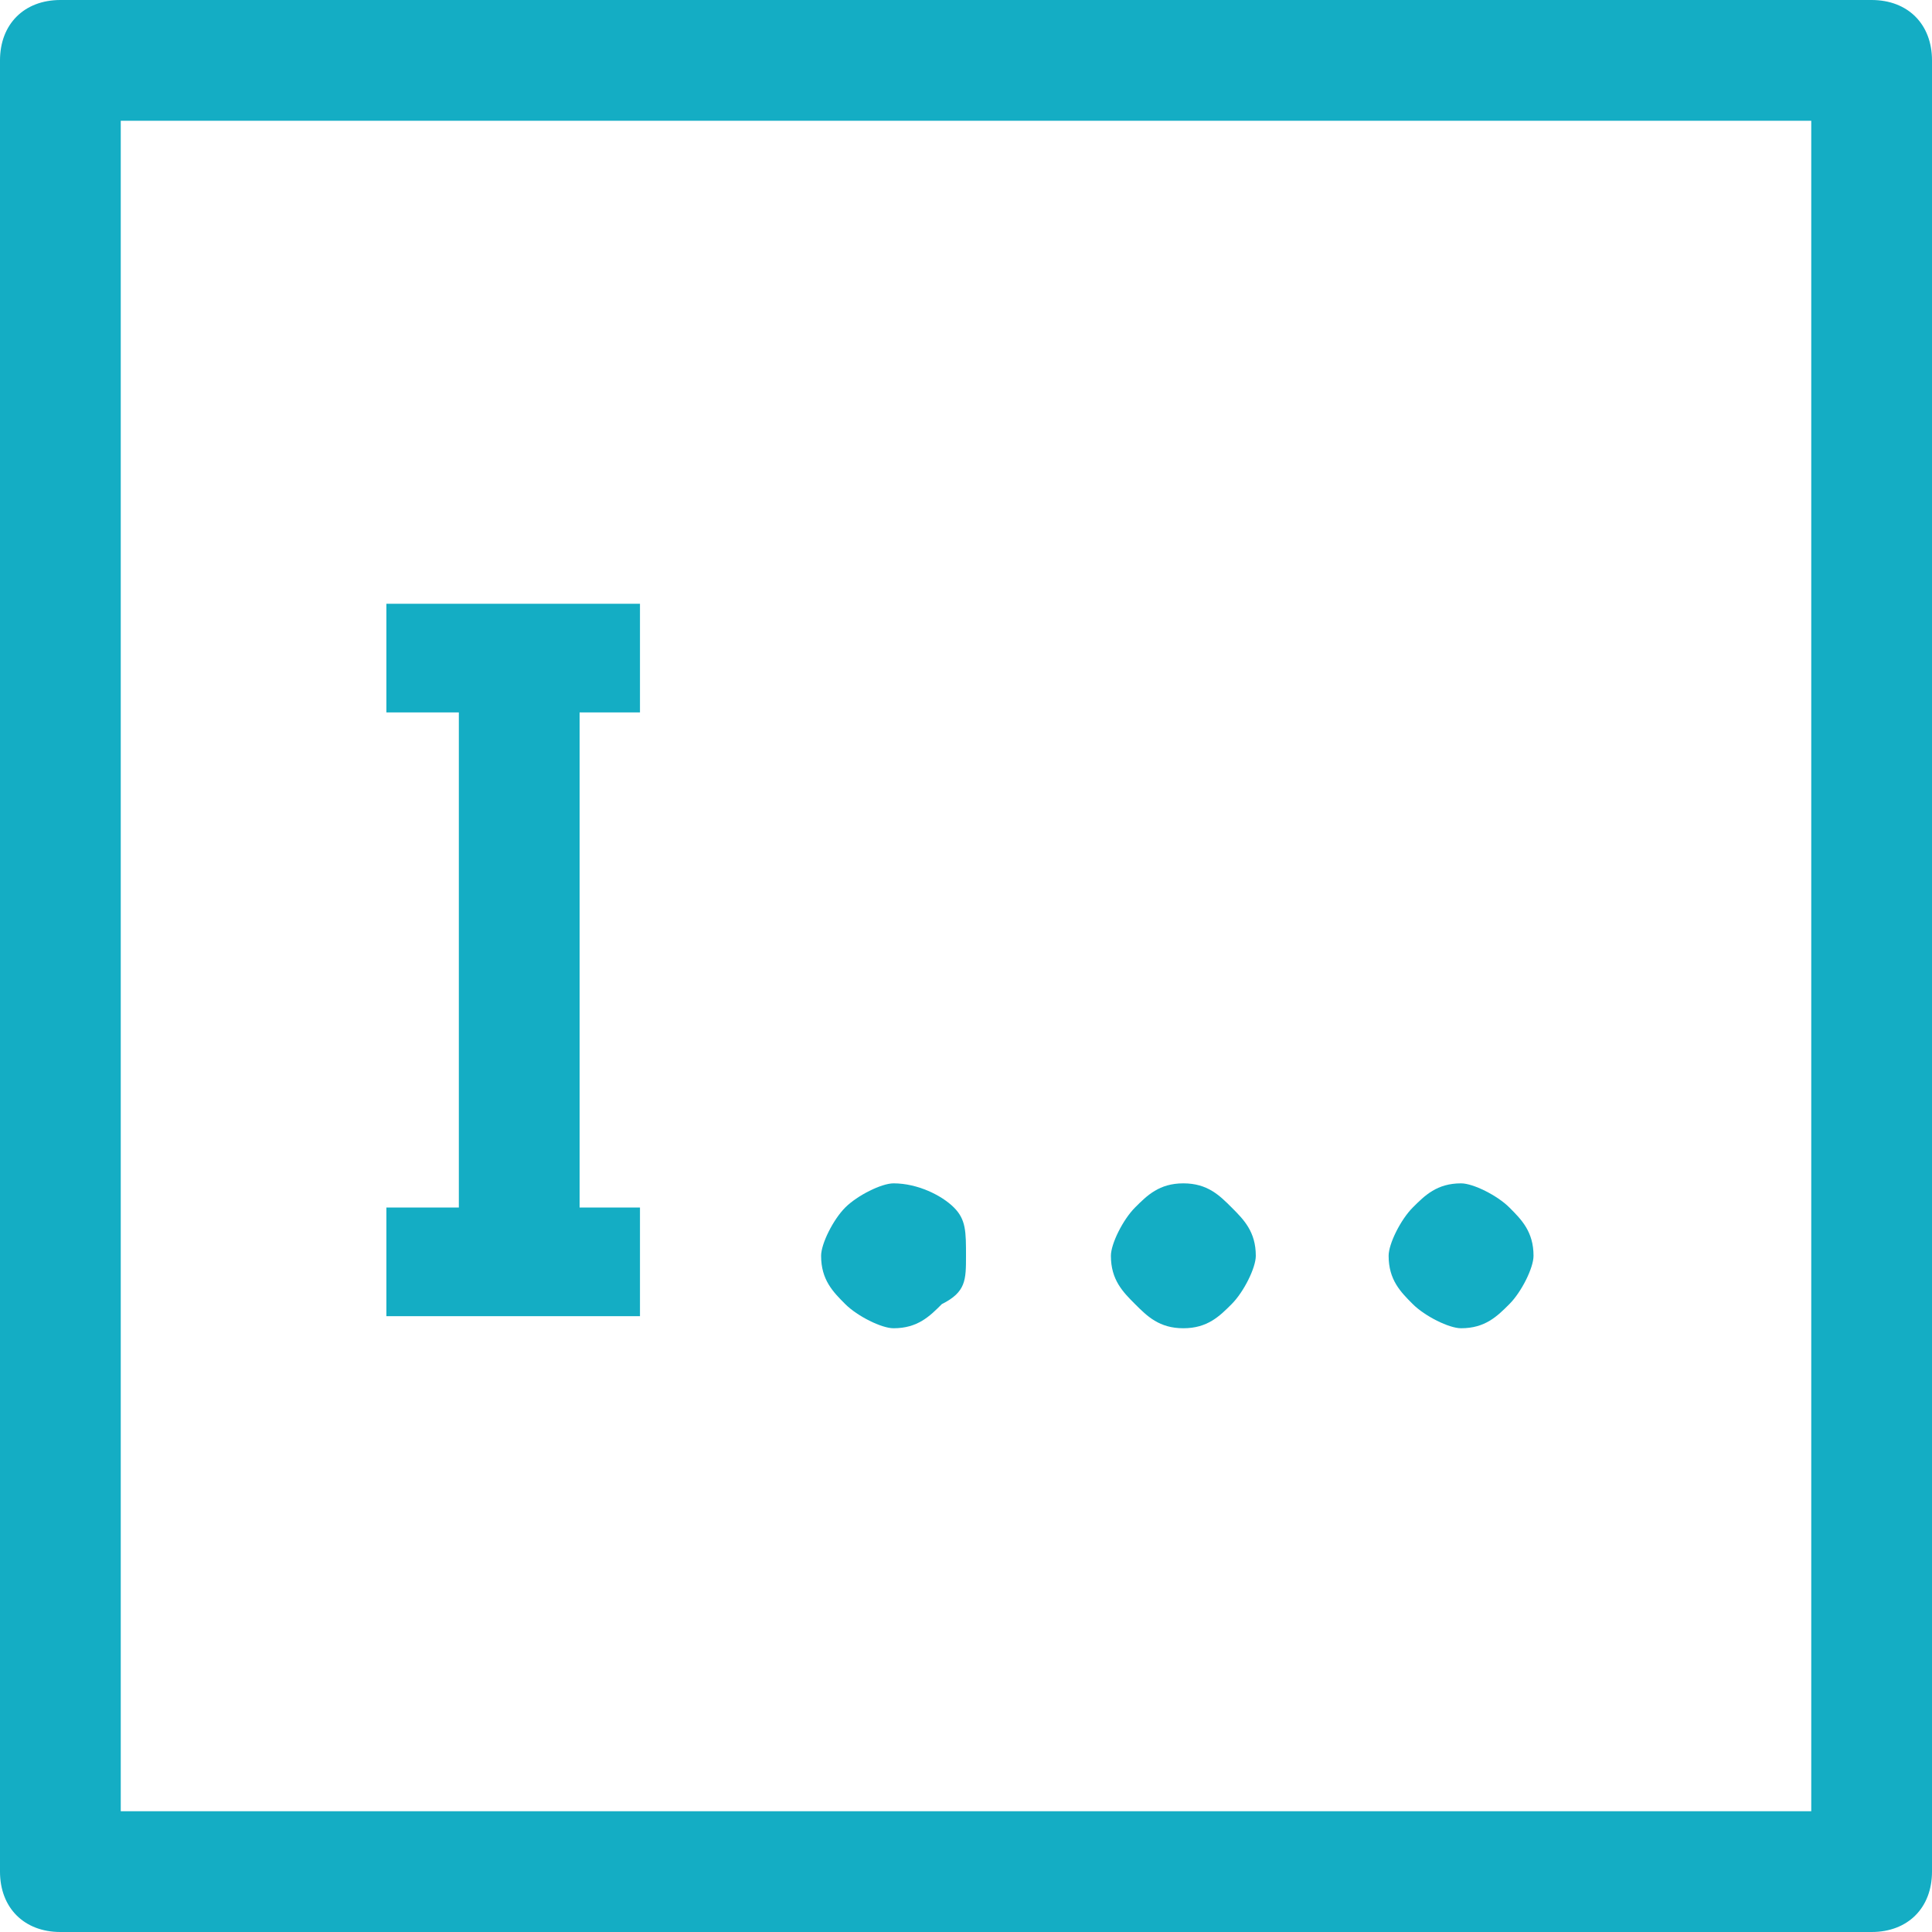 <?xml version="1.0" standalone="no"?><!DOCTYPE svg PUBLIC "-//W3C//DTD SVG 1.1//EN" "http://www.w3.org/Graphics/SVG/1.1/DTD/svg11.dtd"><svg t="1545805076392" class="icon" style="" viewBox="0 0 1024 1024" version="1.1" xmlns="http://www.w3.org/2000/svg" p-id="6240" xmlns:xlink="http://www.w3.org/1999/xlink" width="200" height="200"><defs><style type="text/css"></style></defs><path d="M339.2 640h-32V377.6h32V320H204.8v57.6h38.4V640h-38.4v57.6h134.4zM473.6 704c12.8 0 19.2-6.4 25.6-12.8 12.8-6.4 12.8-12.8 12.8-25.6s0-19.2-6.4-25.6c-6.4-6.4-19.2-12.8-32-12.8-6.4 0-19.2 6.4-25.6 12.8-6.4 6.4-12.8 19.2-12.8 25.6 0 12.8 6.4 19.2 12.8 25.6 6.4 6.4 19.2 12.8 25.6 12.8zM627.2 704c12.8 0 19.2-6.4 25.6-12.8 6.4-6.4 12.8-19.2 12.8-25.6 0-12.8-6.4-19.2-12.8-25.6-6.4-6.4-12.8-12.8-25.6-12.8s-19.2 6.4-25.6 12.8c-6.4 6.4-12.8 19.2-12.8 25.6 0 12.8 6.4 19.2 12.8 25.6 6.4 6.4 12.8 12.8 25.6 12.8zM774.4 704c12.8 0 19.2-6.4 25.6-12.8 6.4-6.4 12.8-19.2 12.8-25.6 0-12.8-6.4-19.2-12.8-25.6-6.4-6.4-19.2-12.8-25.6-12.8-12.8 0-19.2 6.4-25.6 12.8-6.4 6.4-12.8 19.2-12.8 25.6 0 12.8 6.4 19.2 12.8 25.6 6.4 6.4 19.2 12.8 25.6 12.8z" fill="#14ADC4" p-id="6241"></path><path d="M992 0H32C12.8 0 0 12.8 0 32v960c0 19.2 12.8 32 32 32h960c19.2 0 32-12.8 32-32V32c0-19.2-12.8-32-32-32zM960 960H64V64h896v896z" fill="#14ADC4" p-id="6242"></path></svg>